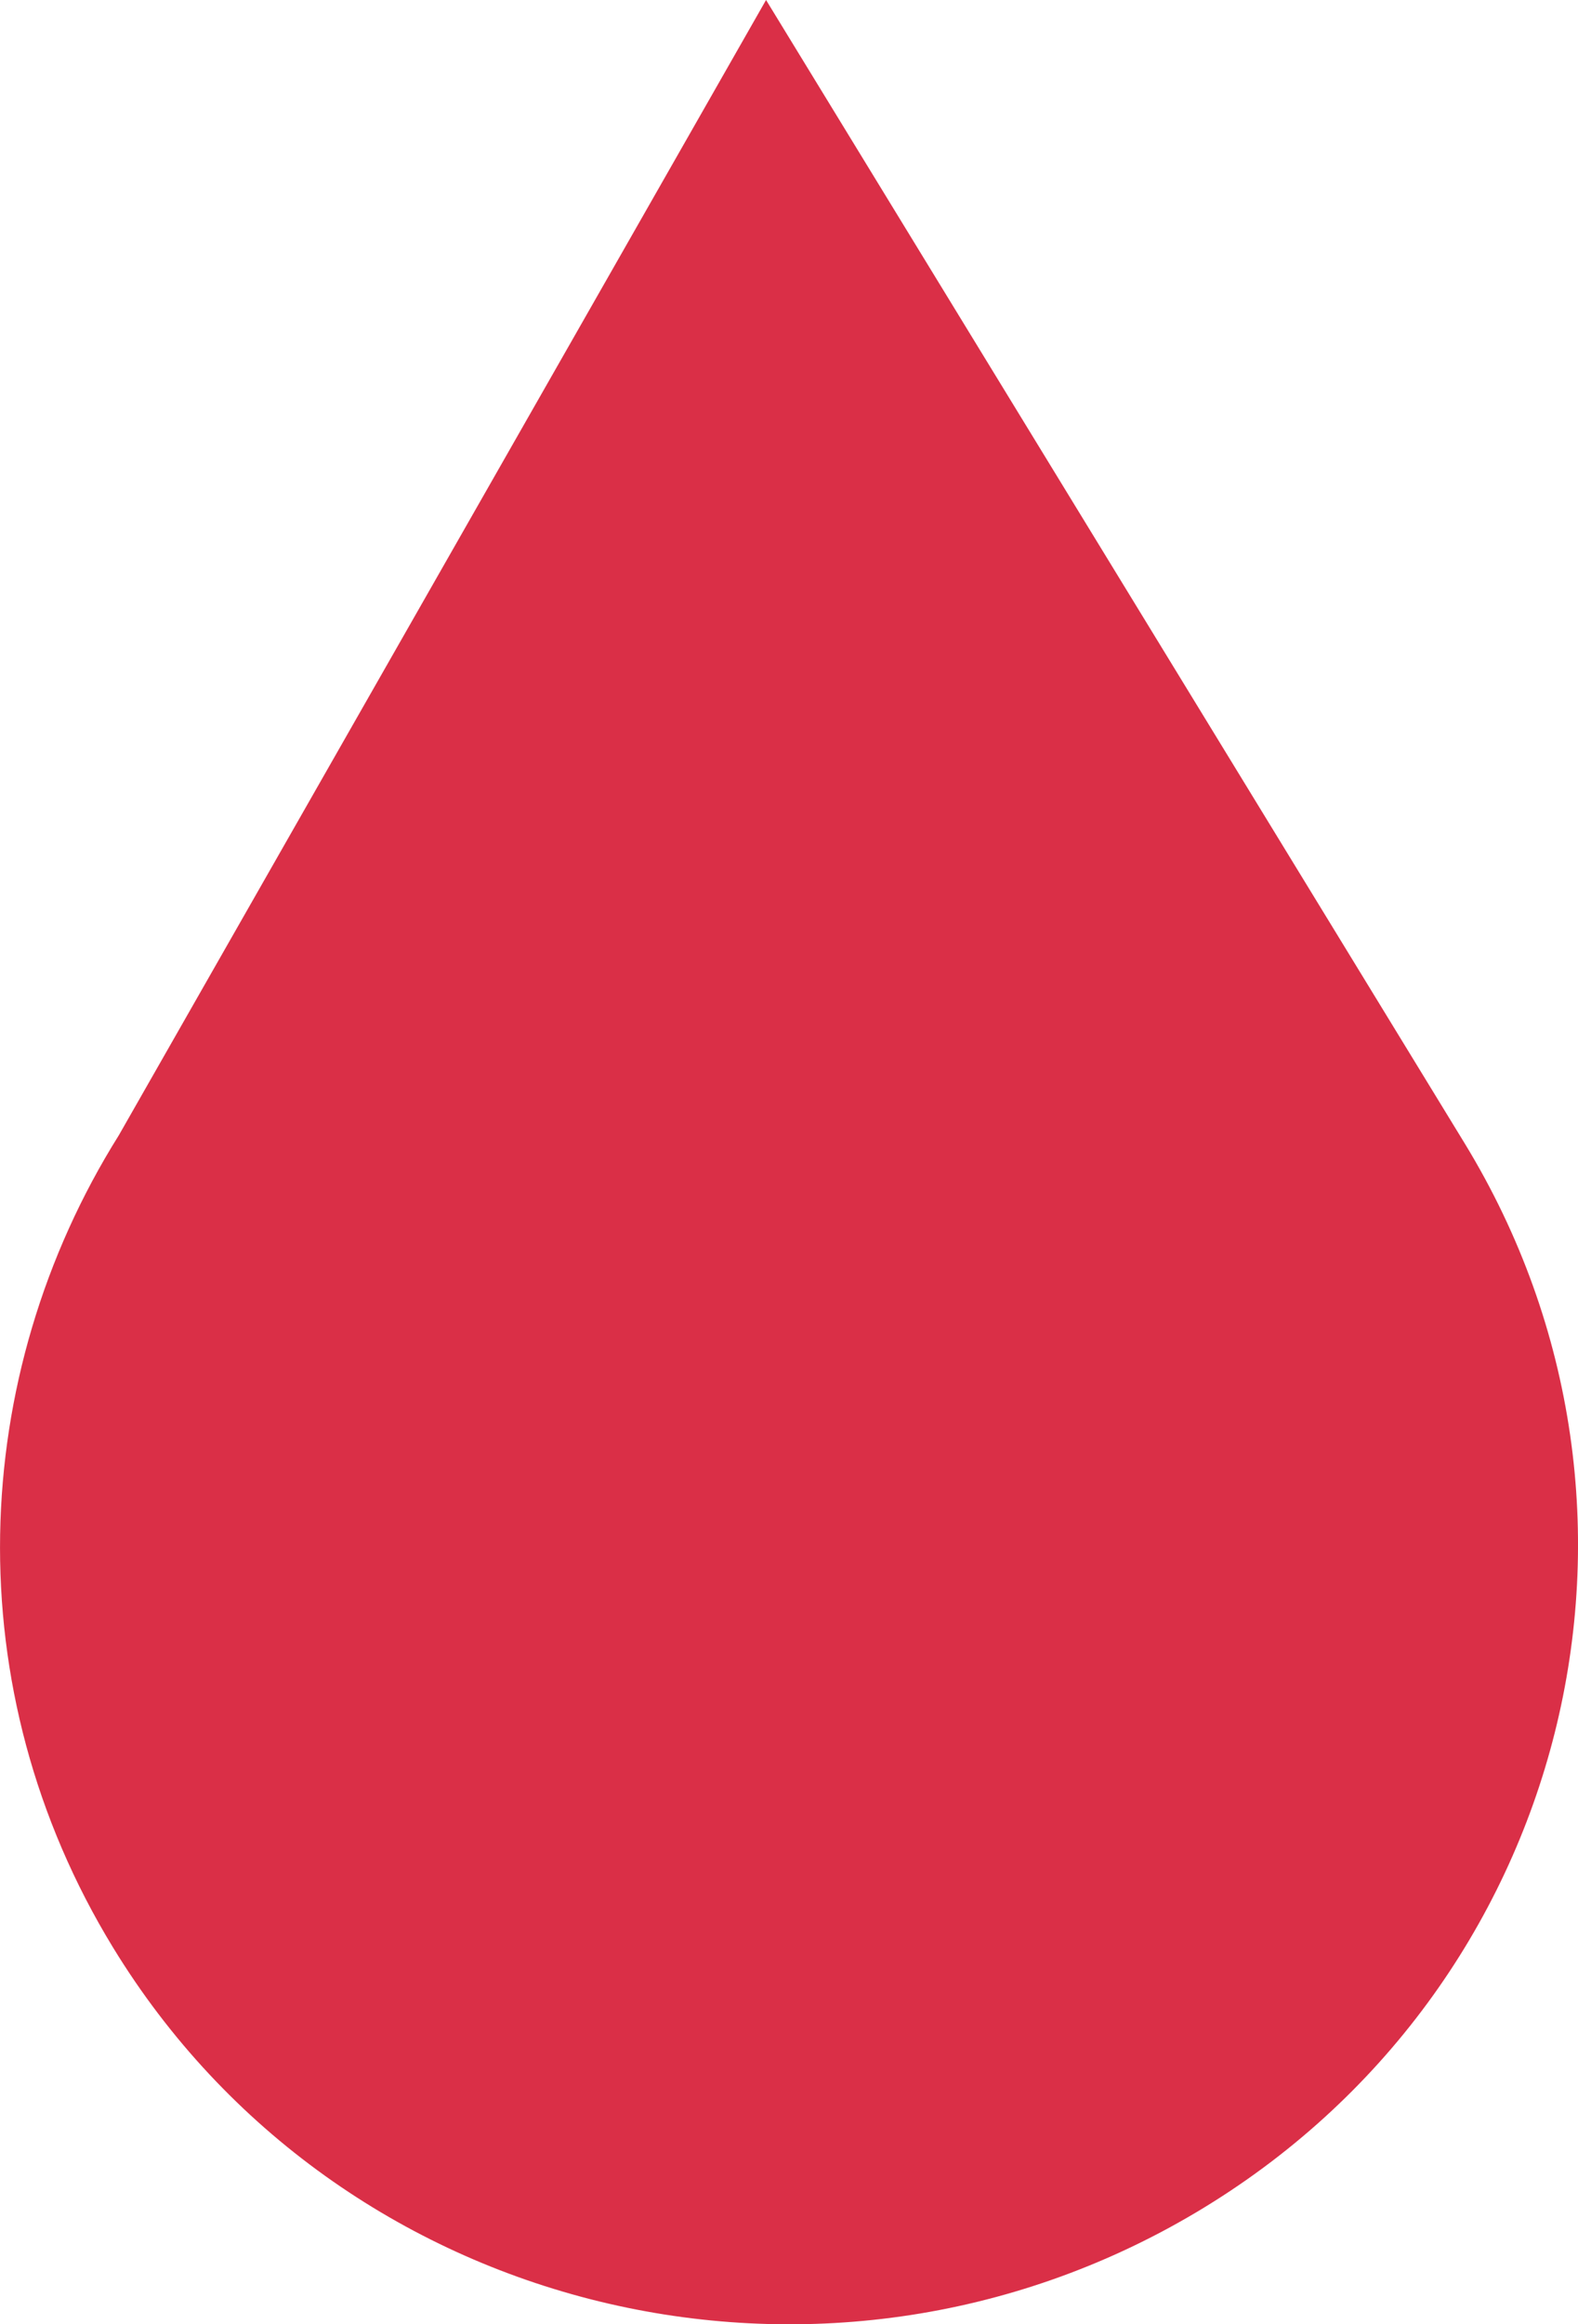 <?xml version="1.0" encoding="UTF-8" standalone="no"?>
<svg
   xmlns:dc="http://purl.org/dc/elements/1.1/"
   xmlns:cc="http://creativecommons.org/ns#"
   xmlns:rdf="http://www.w3.org/1999/02/22-rdf-syntax-ns#"
   xmlns:svg="http://www.w3.org/2000/svg"
   xmlns="http://www.w3.org/2000/svg"
   xmlns:sodipodi="http://sodipodi.sourceforge.net/DTD/sodipodi-0.dtd"
   xmlns:inkscape="http://www.inkscape.org/namespaces/inkscape"
   viewBox="0 0 23.034 33.91"
   id="svg2"
   version="1.1"
   inkscape:version="0.91 r13725"
   sodipodi:docname="1fa78.svg"
   width="23.034"
   height="33.91">
  <defs
     id="defs8" />
  <sodipodi:namedview
     pagecolor="#ffffff"
     bordercolor="#666666"
     borderopacity="1"
     objecttolerance="10"
     gridtolerance="10"
     guidetolerance="10"
     inkscape:pageopacity="0"
     inkscape:pageshadow="2"
     inkscape:window-width="640"
     inkscape:window-height="480"
     id="namedview6"
     showgrid="false"
     inkscape:zoom="6.5555556"
     inkscape:cx="11.033672"
     inkscape:cy="17.000459"
     inkscape:window-x="0"
     inkscape:window-y="0"
     inkscape:window-maximized="0"
     inkscape:current-layer="svg2" />
  <path
     d="M 21.378,16.678 11.182,0 1.734,16.564 c -2.2,3.51 -2.392,8.074 -0.081,11.854 3.285,5.373 10.363,7.098 15.811,3.857 5.446,-3.24 7.199,-10.22 3.914,-15.597 z"
     id="path4"
     inkscape:connector-curvature="0"
     style="fill:#da2f47" />
</svg>
